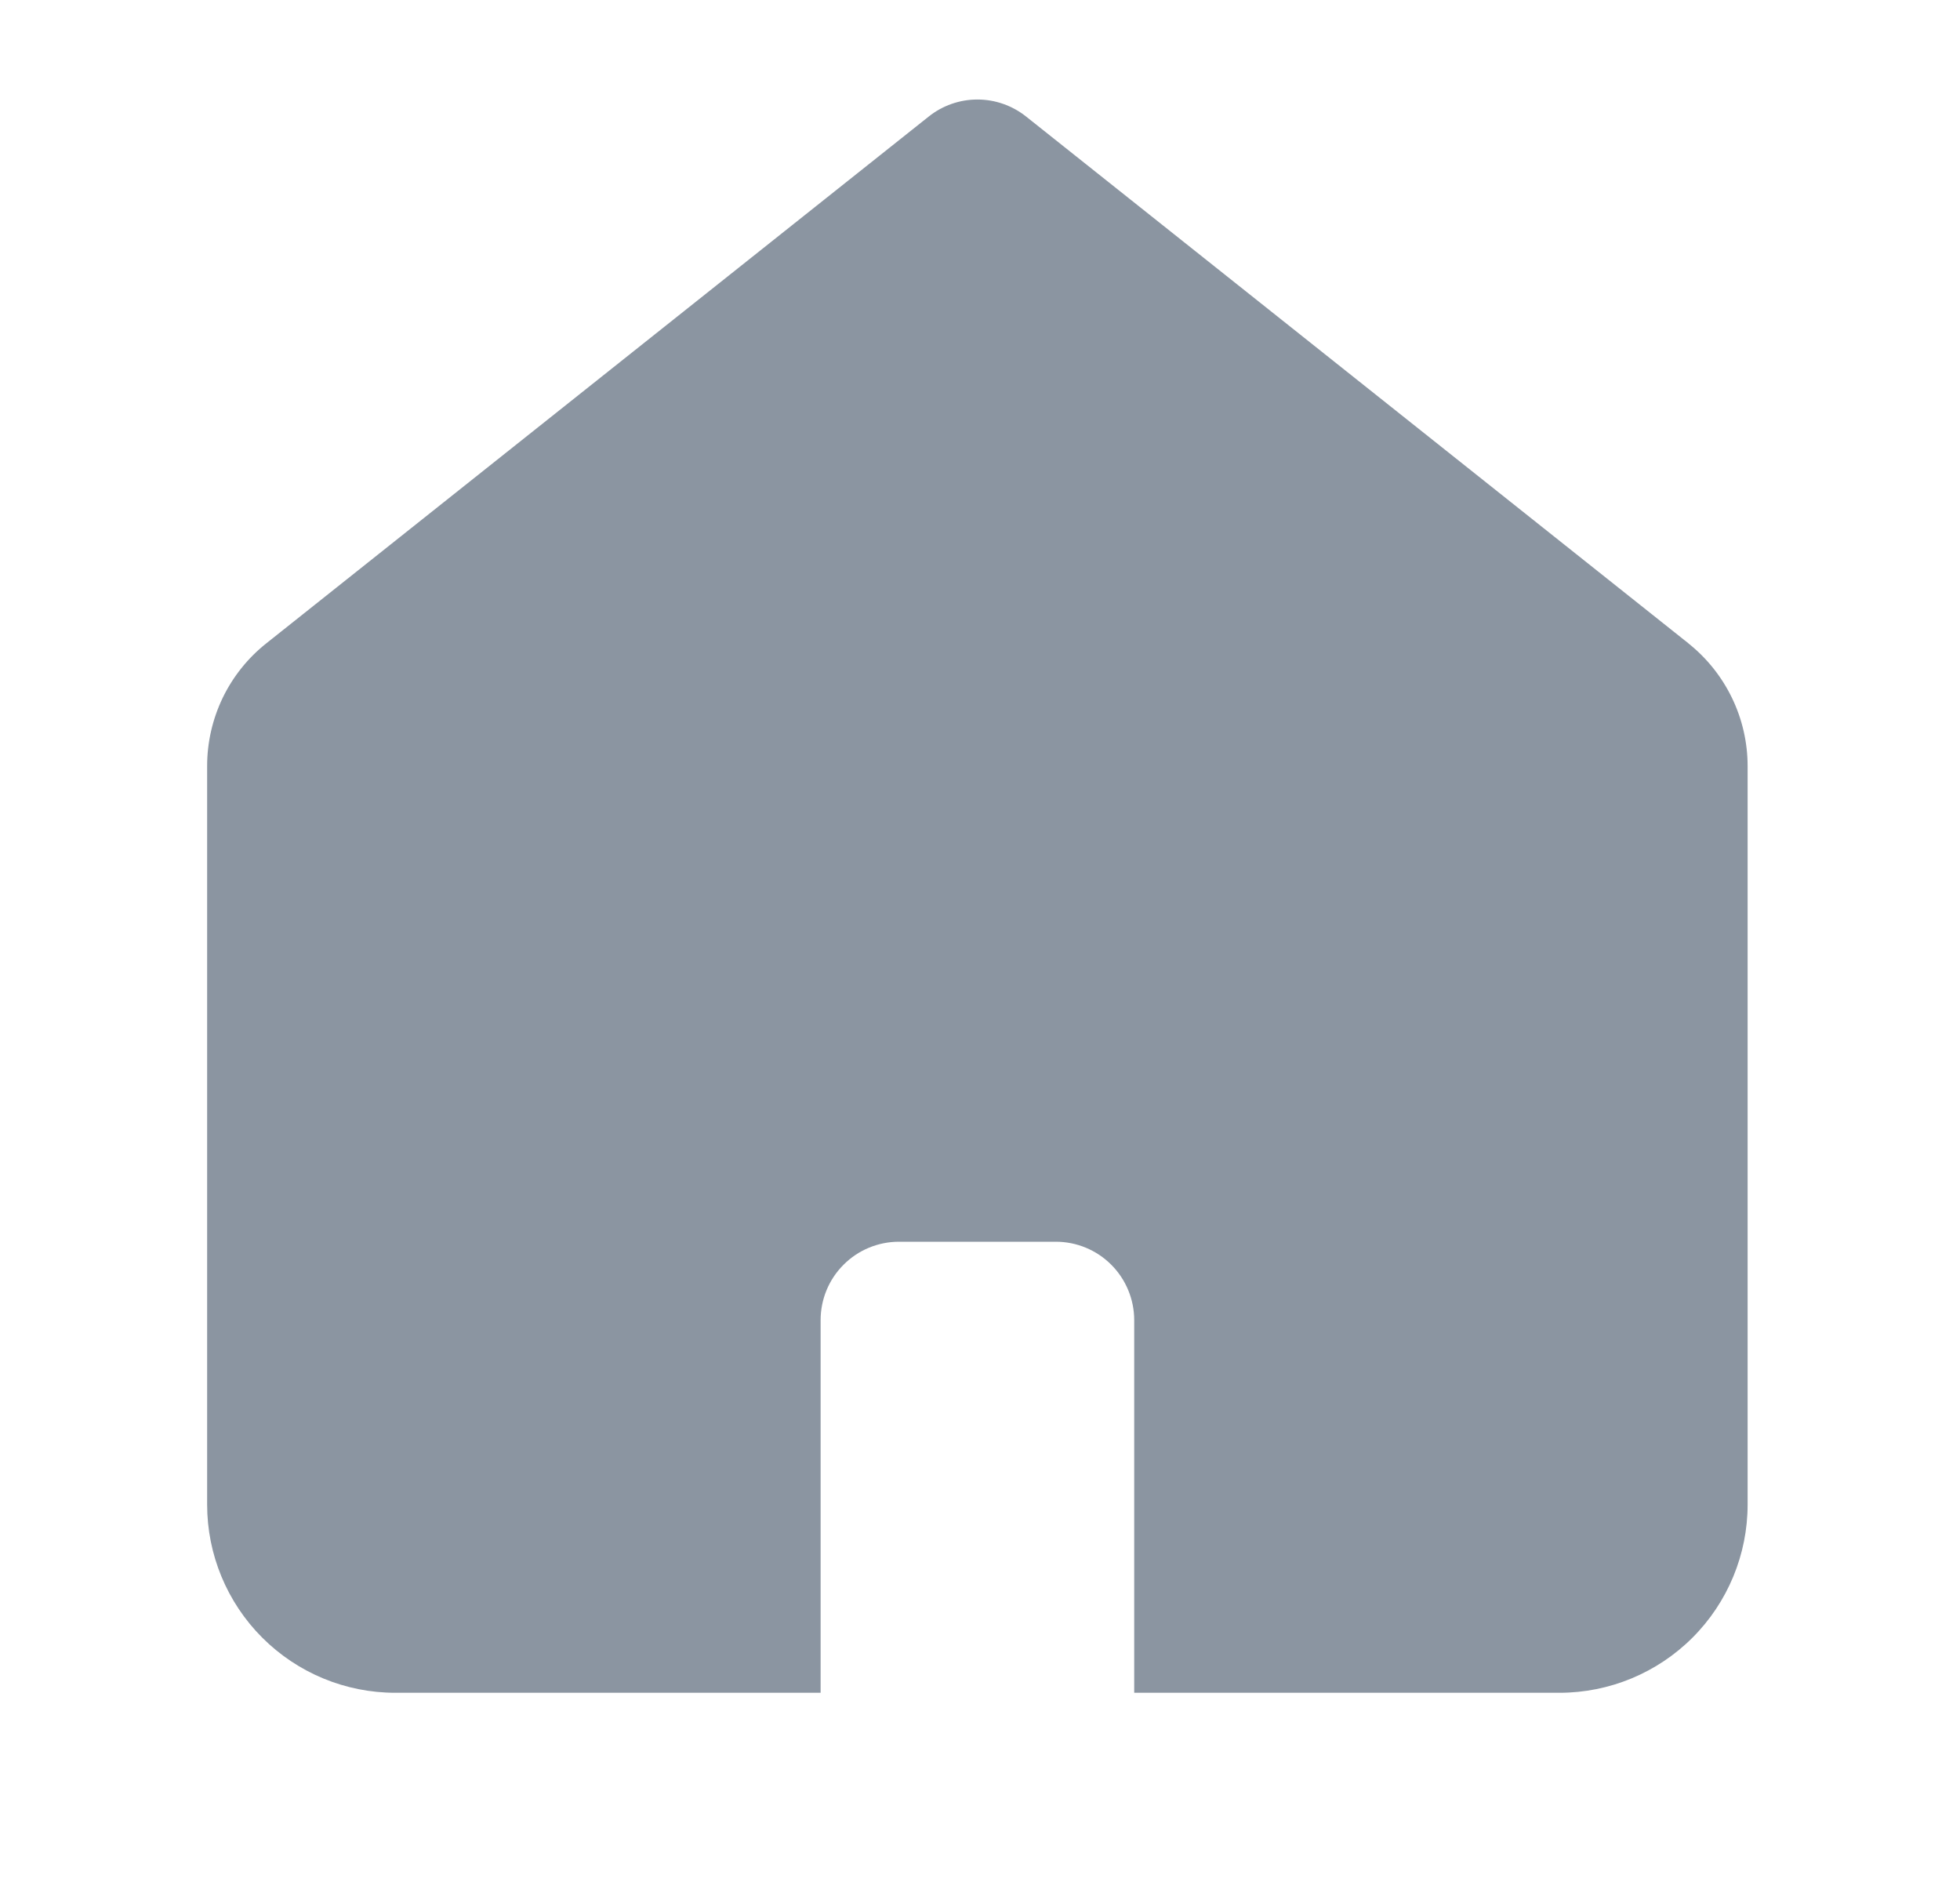 <svg width="25" height="24" viewBox="0 0 25 24" fill="none" xmlns="http://www.w3.org/2000/svg">
<path fill-rule="evenodd" clip-rule="evenodd" d="M21.536 8.204L13.089 1.487C12.912 1.346 12.693 1.269 12.467 1.269C12.241 1.269 12.021 1.346 11.845 1.487L3.397 8.204C3.161 8.391 2.971 8.629 2.84 8.9C2.71 9.171 2.642 9.468 2.642 9.769V19.187C2.642 19.823 2.895 20.434 3.345 20.884C3.795 21.334 4.405 21.587 5.042 21.587H10.467V16.835C10.467 16.57 10.572 16.315 10.76 16.128C10.947 15.94 11.202 15.835 11.467 15.835H13.467C13.732 15.835 13.986 15.94 14.174 16.128C14.361 16.315 14.467 16.57 14.467 16.835V21.587H19.891C20.527 21.587 21.138 21.334 21.588 20.884C22.038 20.434 22.291 19.823 22.291 19.187V9.77C22.291 9.469 22.223 9.172 22.092 8.901C21.961 8.63 21.771 8.392 21.536 8.205" fill="#8B95A1"/>
</svg>
